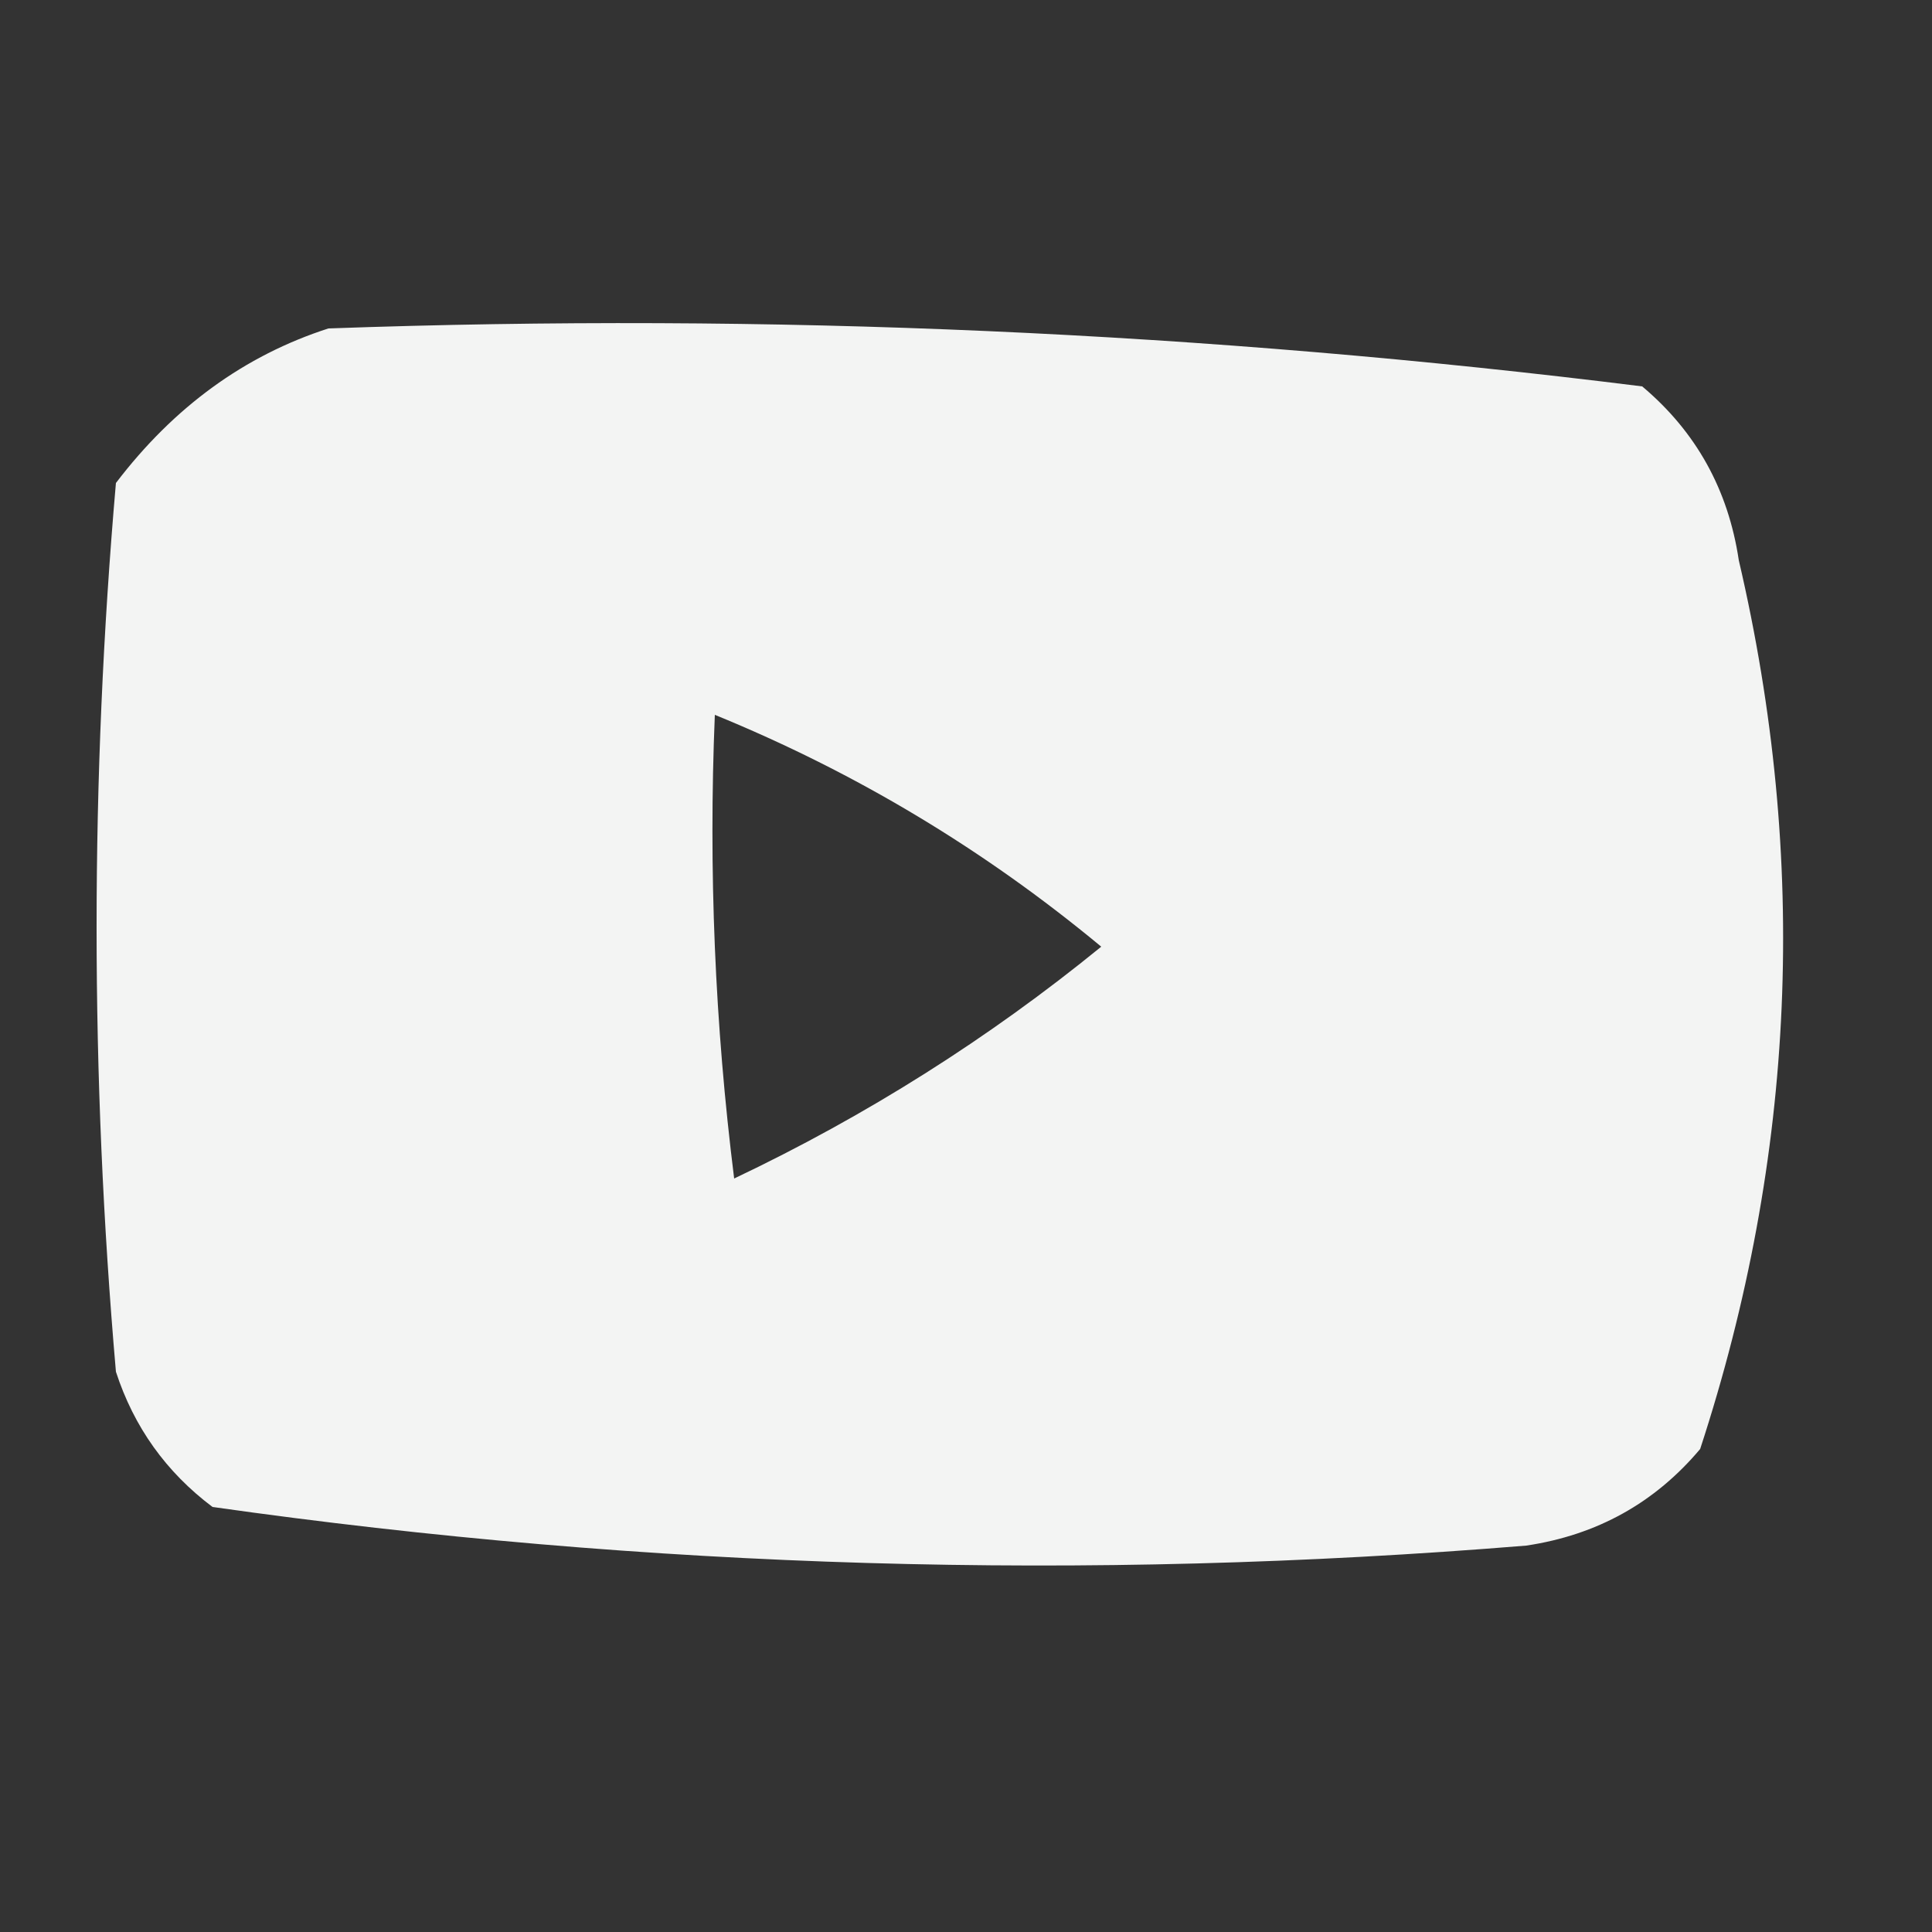 <?xml version="1.0" encoding="UTF-8"?>
<!DOCTYPE svg PUBLIC "-//W3C//DTD SVG 1.1//EN" "http://www.w3.org/Graphics/SVG/1.1/DTD/svg11.dtd">
<svg xmlns="http://www.w3.org/2000/svg" version="1.1" width="50px" height="50px" style="shape-rendering:geometricPrecision; text-rendering:geometricPrecision; image-rendering:optimizeQuality; fill-rule:evenodd; clip-rule:evenodd" xmlns:xlink="http://www.w3.org/1999/xlink">
<rect width="100%" height="100%" fill="#333333" stroke="none"/>
<g><path style="opacity:0.942" fill="#fefffe" d="M 8.5,8.5 C 19.896,8.091 31.23,8.591 42.5,10C 43.893,11.171 44.727,12.671 45,14.5C 46.811,22.258 46.478,29.924 44,37.5C 42.829,38.893 41.329,39.727 39.5,40C 28.094,40.933 16.761,40.6 5.5,39C 4.299,38.097 3.465,36.931 3,35.5C 2.333,27.833 2.333,20.167 3,12.5C 4.5,10.531 6.333,9.198 8.5,8.5 Z M 18.5,18.5 C 22.137,19.985 25.47,21.985 28.5,24.5C 25.587,26.875 22.42,28.875 19,30.5C 18.501,26.514 18.334,22.514 18.5,18.5 Z"/></g>
</svg>
